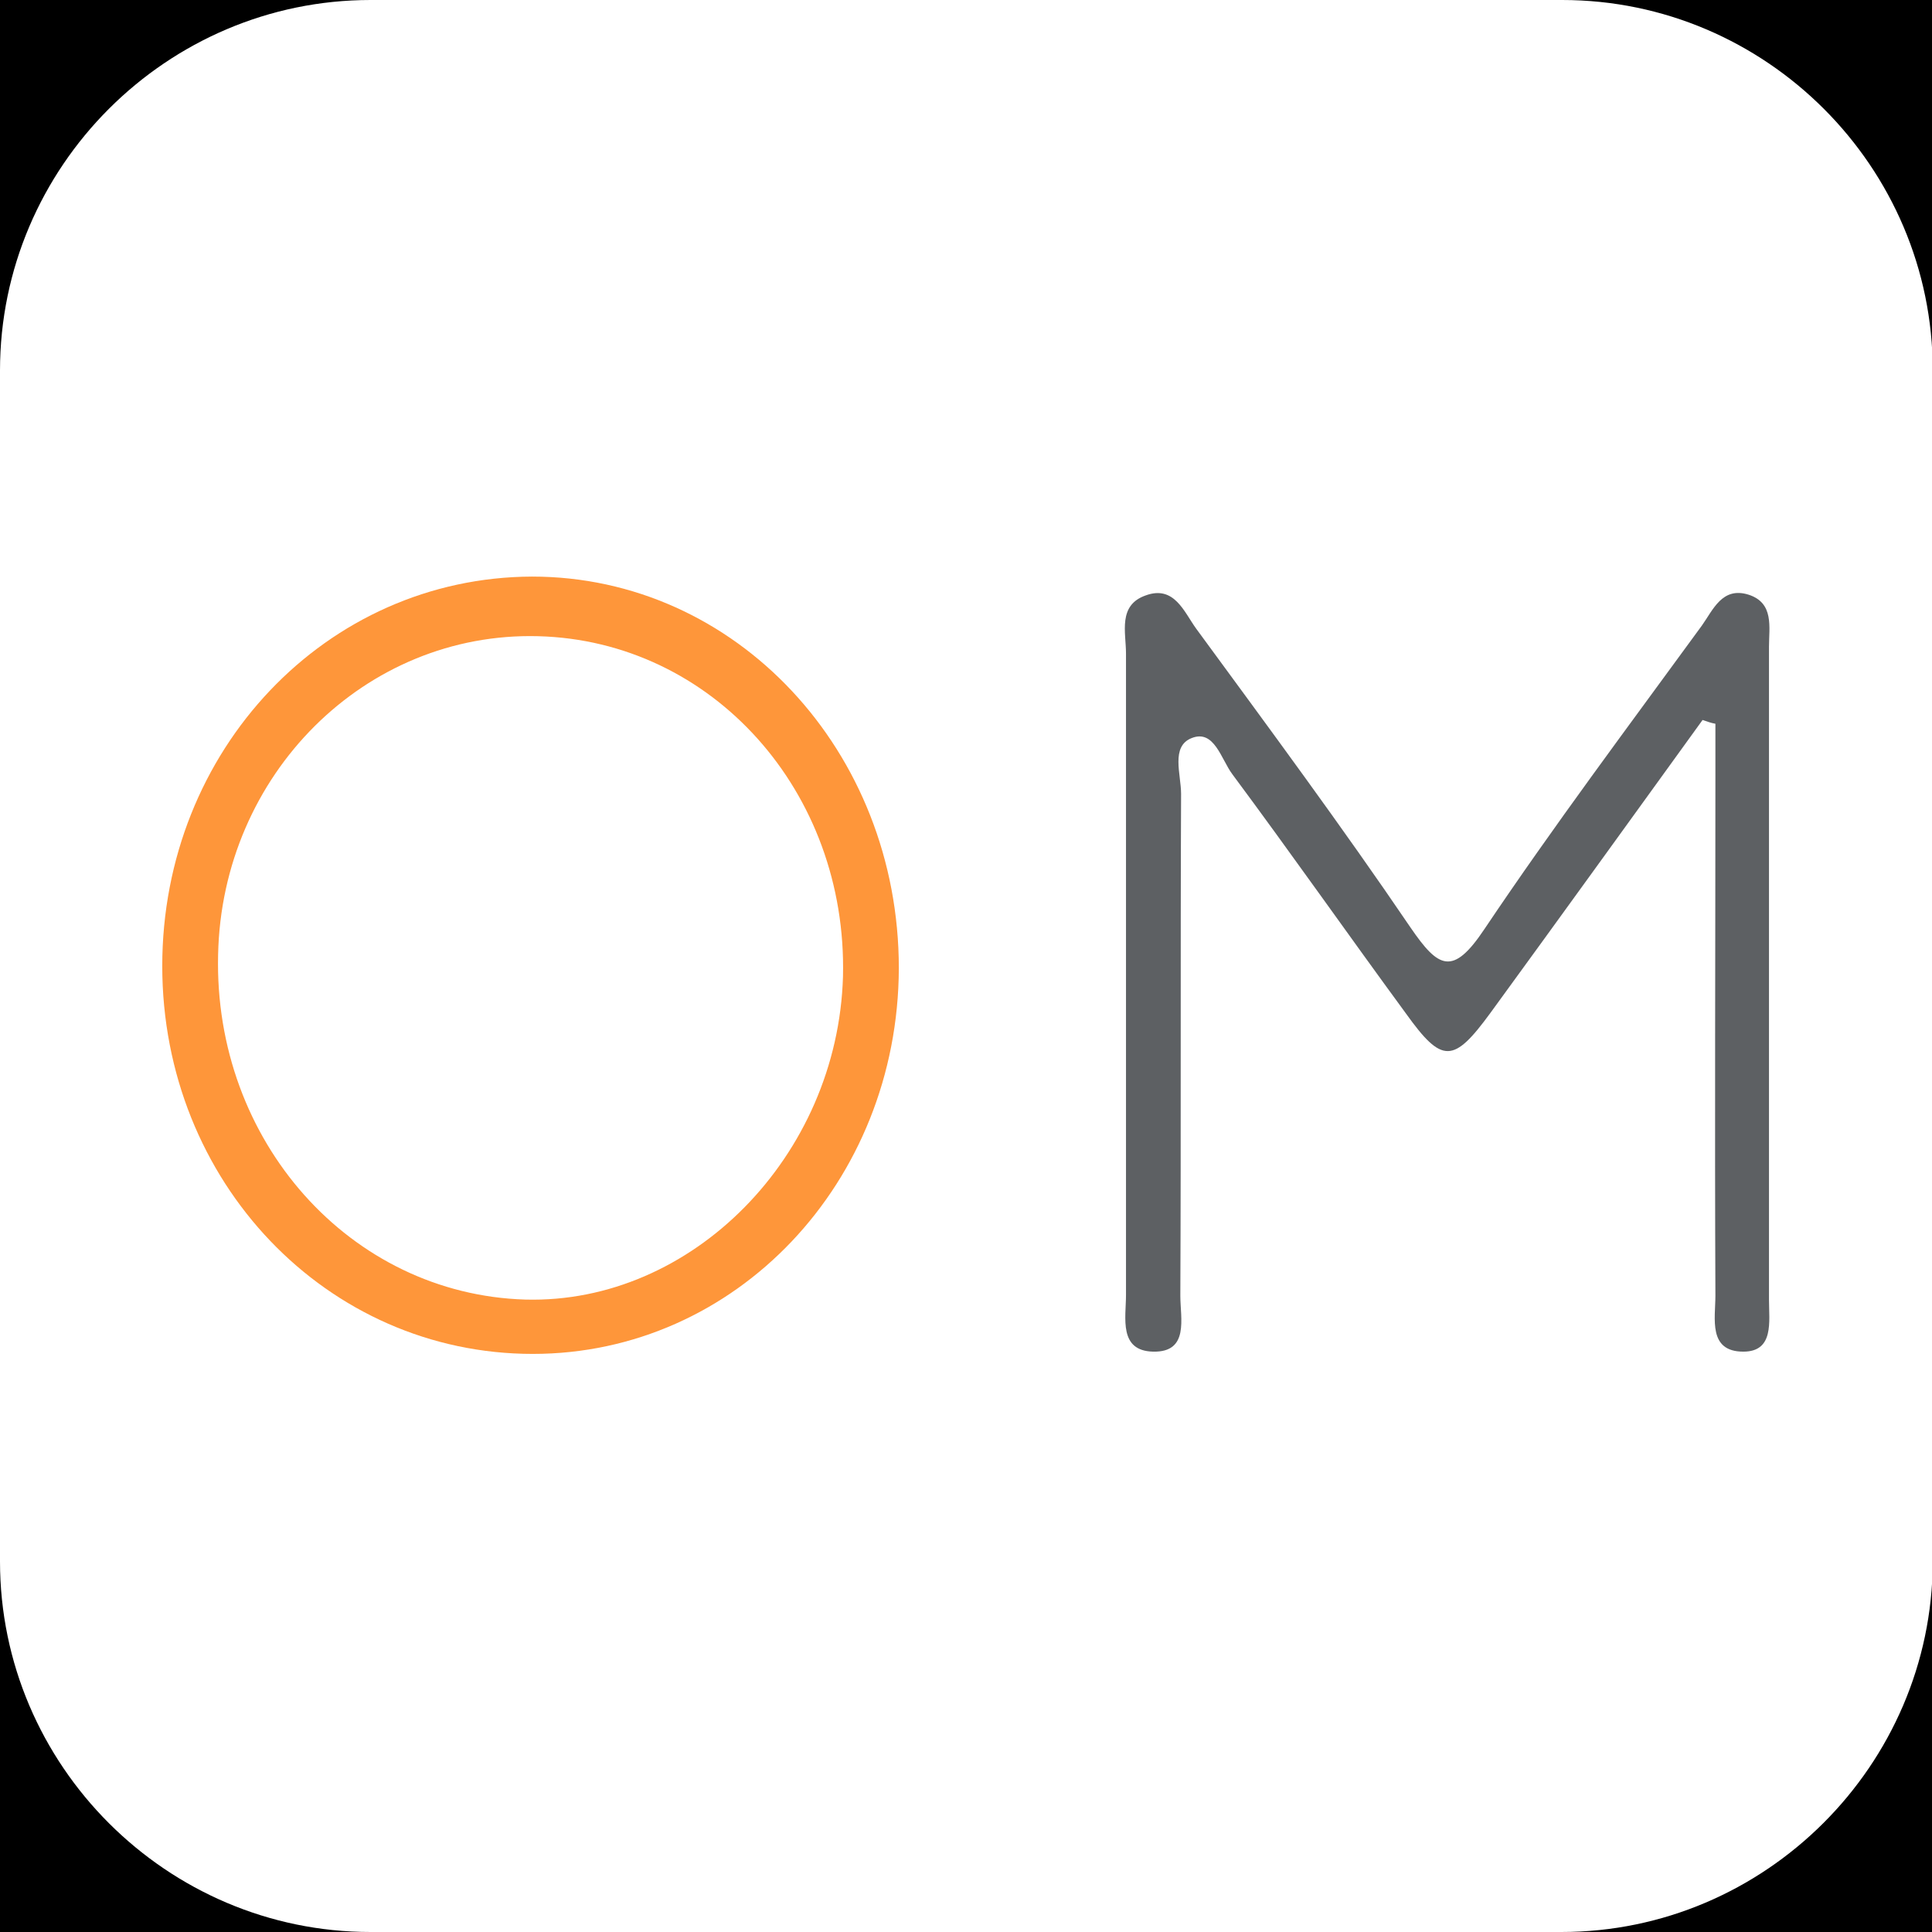 <?xml version="1.0" encoding="utf-8"?>
<!-- Generator: Adobe Illustrator 26.3.1, SVG Export Plug-In . SVG Version: 6.00 Build 0)  -->
<svg version="1.1" id="affiliation" xmlns="http://www.w3.org/2000/svg" xmlns:xlink="http://www.w3.org/1999/xlink" x="0px"
	 y="0px" viewBox="0 0 256 256" style="enable-background:new 0 0 256 256;" xml:space="preserve">
<style type="text/css">
	.st0{display:none;fill:#FFFFFF;}
	.st1{fill:#FFFFFF;}
	.st2{fill:#5D6063;}
	.st3{fill:#FE963A;}
</style>
<rect id="black" width="256" height="256"/>
<path id="background" class="st1" d="M206.9,256H49.1C22.1,256,0,233.9,0,206.9V49.1C0,22.1,22.1,0,49.1,0h157.9
	c27,0,49.1,22.1,49.1,49.1v157.9C256,233.9,233.9,256,206.9,256z"/>
<g id="logo_00000029004921855638880850000003084163963237851569_">
	<g>
		<path class="st2" d="M225.6,95.4c-9.4,13-18.7,25.9-28.1,38.8c-4.9,6.7-6.4,6.8-11.2,0.1c-7.7-10.5-15.2-21.2-23-31.7
			c-1.5-2-2.4-6-5.4-4.8c-2.8,1.1-1.4,4.8-1.4,7.4c-0.1,22.2,0,44.3-0.1,66.5c0,3,1.2,7.5-3.6,7.4c-4.6-0.1-3.6-4.5-3.6-7.5
			c0-28.3,0-56.7,0-85c0-2.8-1.1-6.4,2.6-7.7c3.8-1.4,5.1,2.2,6.7,4.4c9.6,13.1,19.3,26.2,28.4,39.6c3.7,5.4,5.6,6.5,9.8,0.2
			c9.2-13.7,19.1-26.9,28.8-40.2c1.5-2.1,2.7-5.2,6.2-4.1c3.4,1.1,2.7,4.3,2.7,6.9c0,28.8,0,57.6,0,86.5c0,2.9,0.7,6.9-3.4,6.9
			c-4.7,0-3.7-4.4-3.7-7.4c-0.1-22.9,0-45.8,0-68.7c0-2.4,0-4.8,0-7.1C226.7,95.8,226.2,95.6,225.6,95.4z"/>
		<path class="st3" d="M119.1,128.3c-0.1,28.4-21.6,51.1-48.5,51.1c-27.3,0-49.1-22.8-49.1-51.4c0-28.6,21.7-51.5,49-51.6
			C97.5,76.4,119.1,99.5,119.1,128.3z M71.3,84.3c-22.9-0.6-41.9,18.3-42.4,42.2c-0.6,24.7,17.5,45,40.7,45.7
			c22.1,0.6,41.4-19,42.1-42.8C112.3,104.9,94.4,84.9,71.3,84.3z"/>
	</g>
</g>
</svg>
